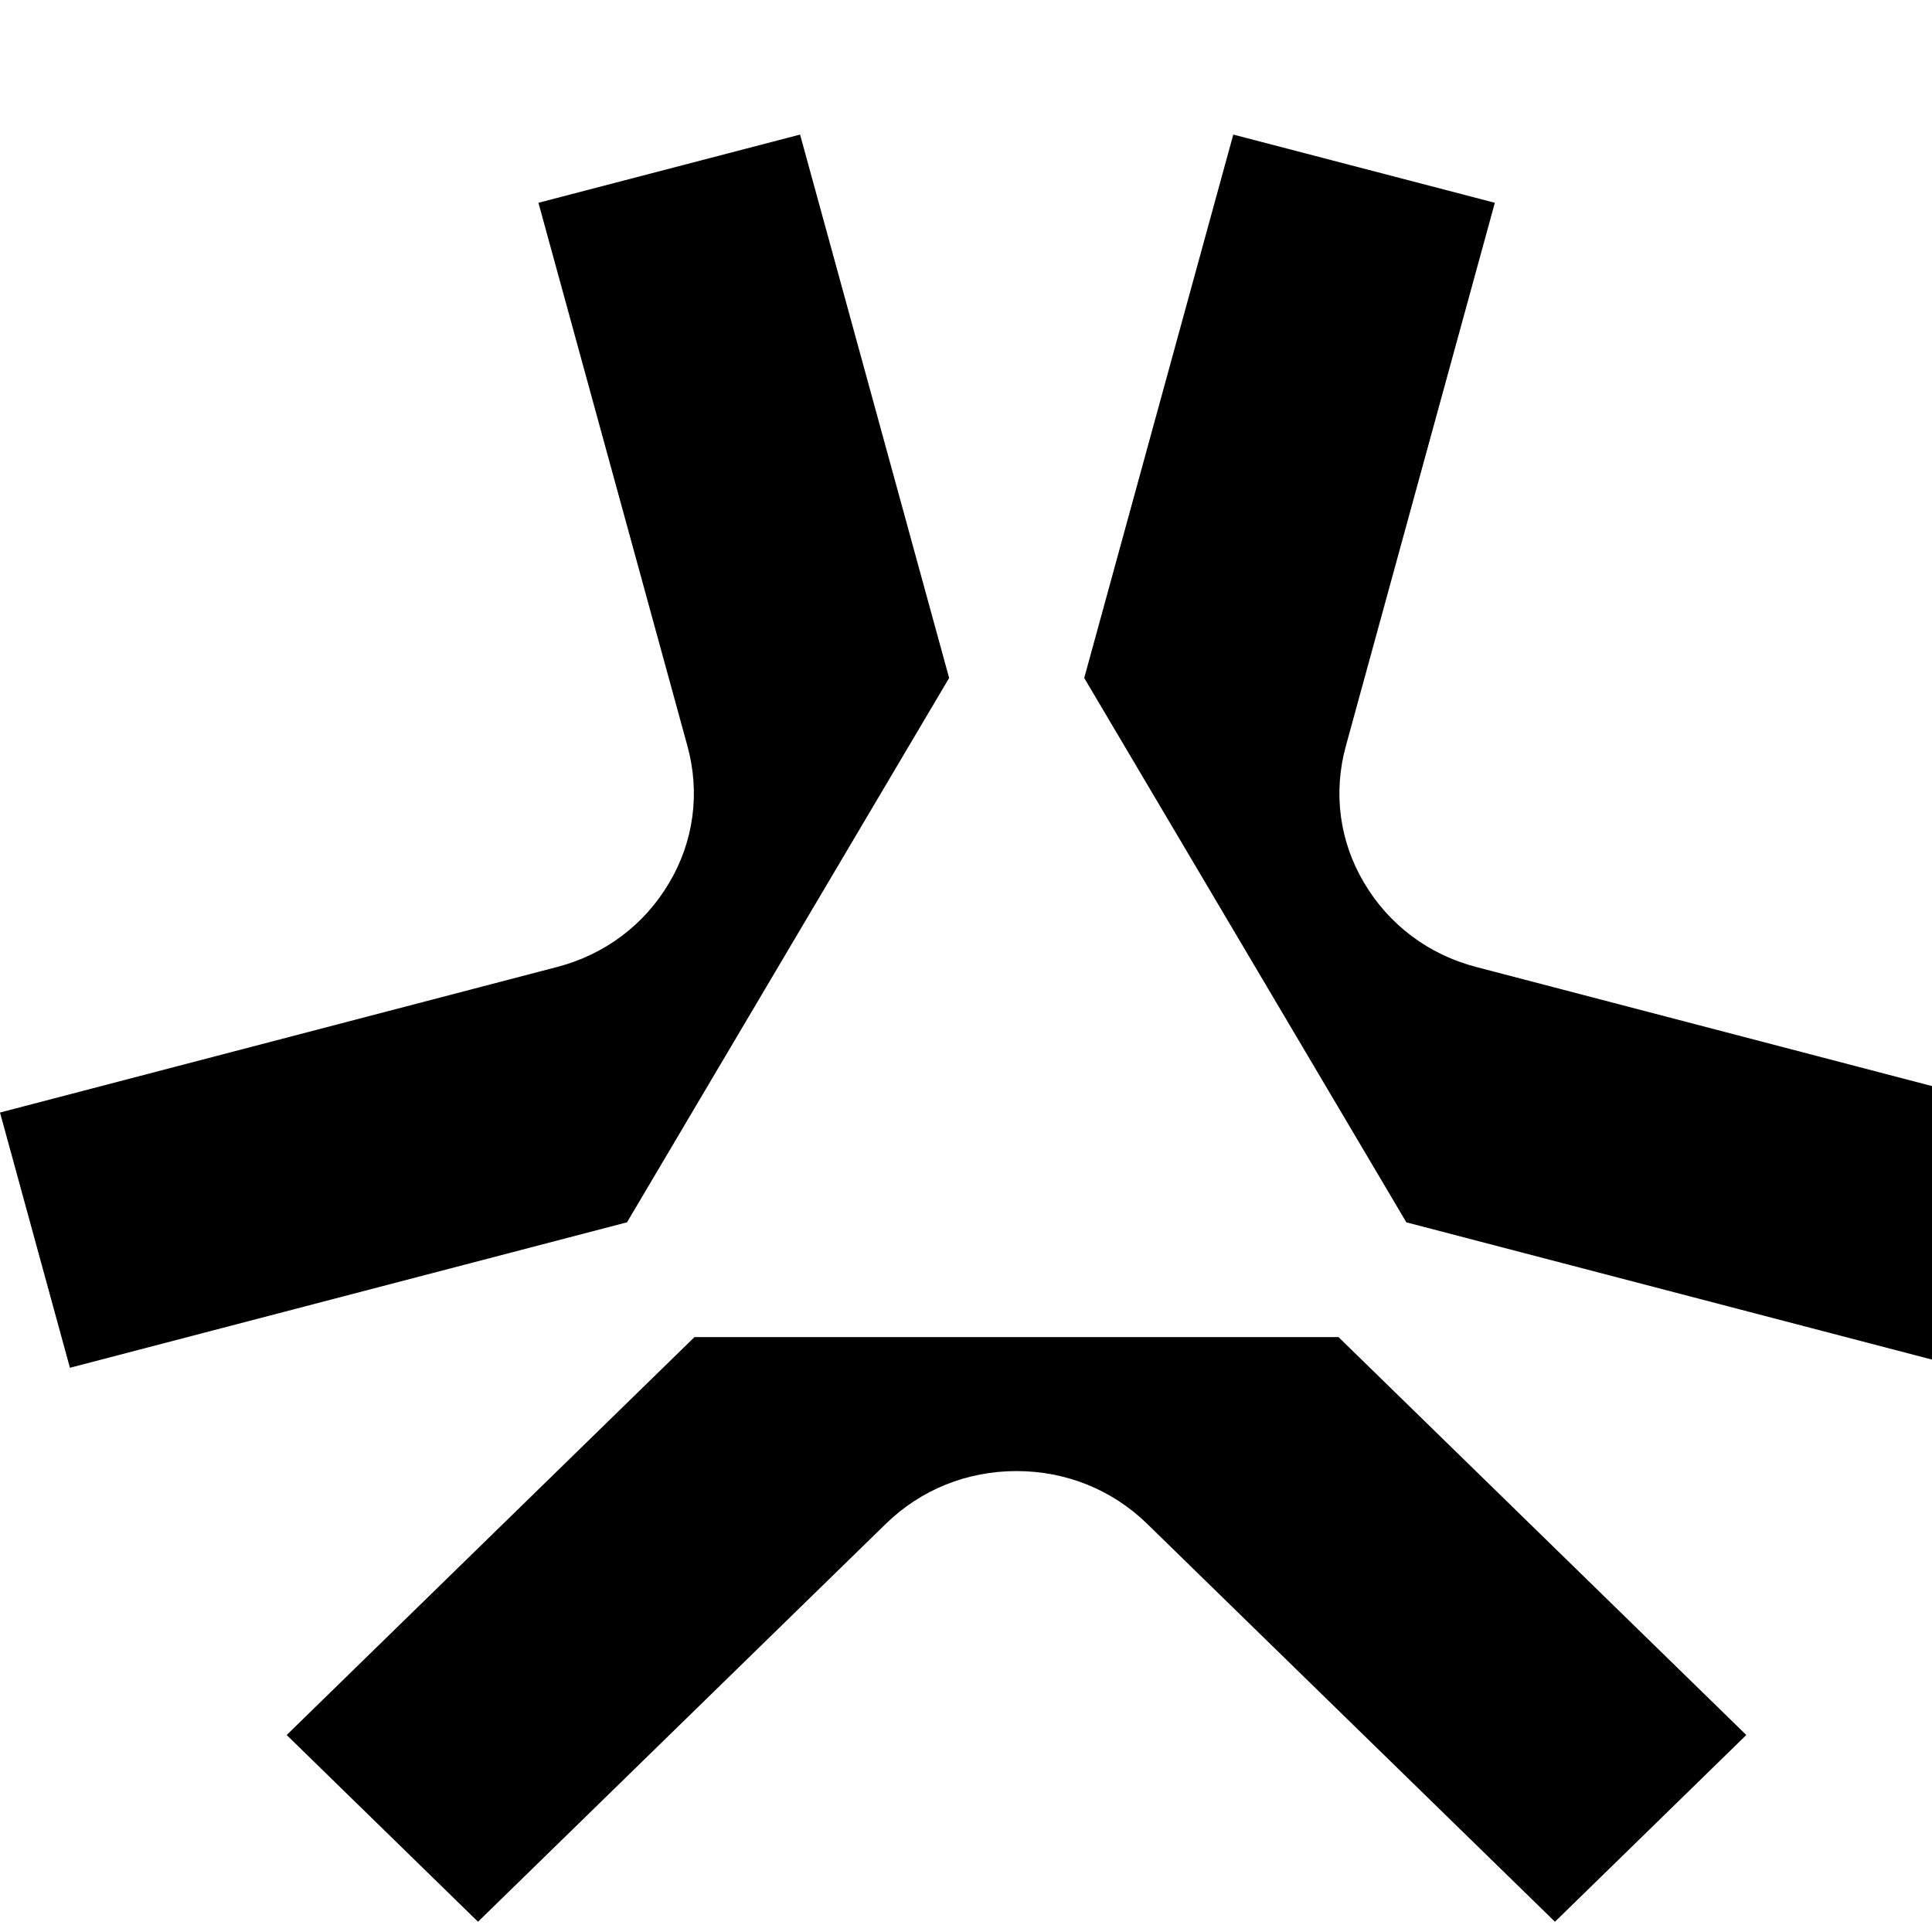<svg viewBox="0 0 26 26" fill="none" xmlns="http://www.w3.org/2000/svg"><path d="M23.501 23.349L18.013 17.994H9.346L3.858 23.349L6.433 25.862L11.921 20.507C12.392 20.048 13.012 19.797 13.68 19.797C14.347 19.797 14.967 20.048 15.438 20.507L20.926 25.862L23.501 23.349Z" fill="currentColor"></path><path d="M18.928 16.45L26.422 18.407L27.363 14.972L19.869 13.014C19.227 12.848 18.693 12.447 18.359 11.883C18.025 11.324 17.94 10.669 18.111 10.043L20.117 2.729L16.597 1.811L14.591 9.124L18.924 16.446L18.928 16.45Z" fill="currentColor"></path><path d="M0.941 18.407L8.435 16.45L8.44 16.446L12.773 9.124L10.767 1.811L7.246 2.729L9.252 10.043C9.423 10.669 9.338 11.324 9.004 11.883C8.671 12.447 8.136 12.848 7.494 13.014L0 14.972L0.941 18.407Z" fill="currentColor"></path></svg>